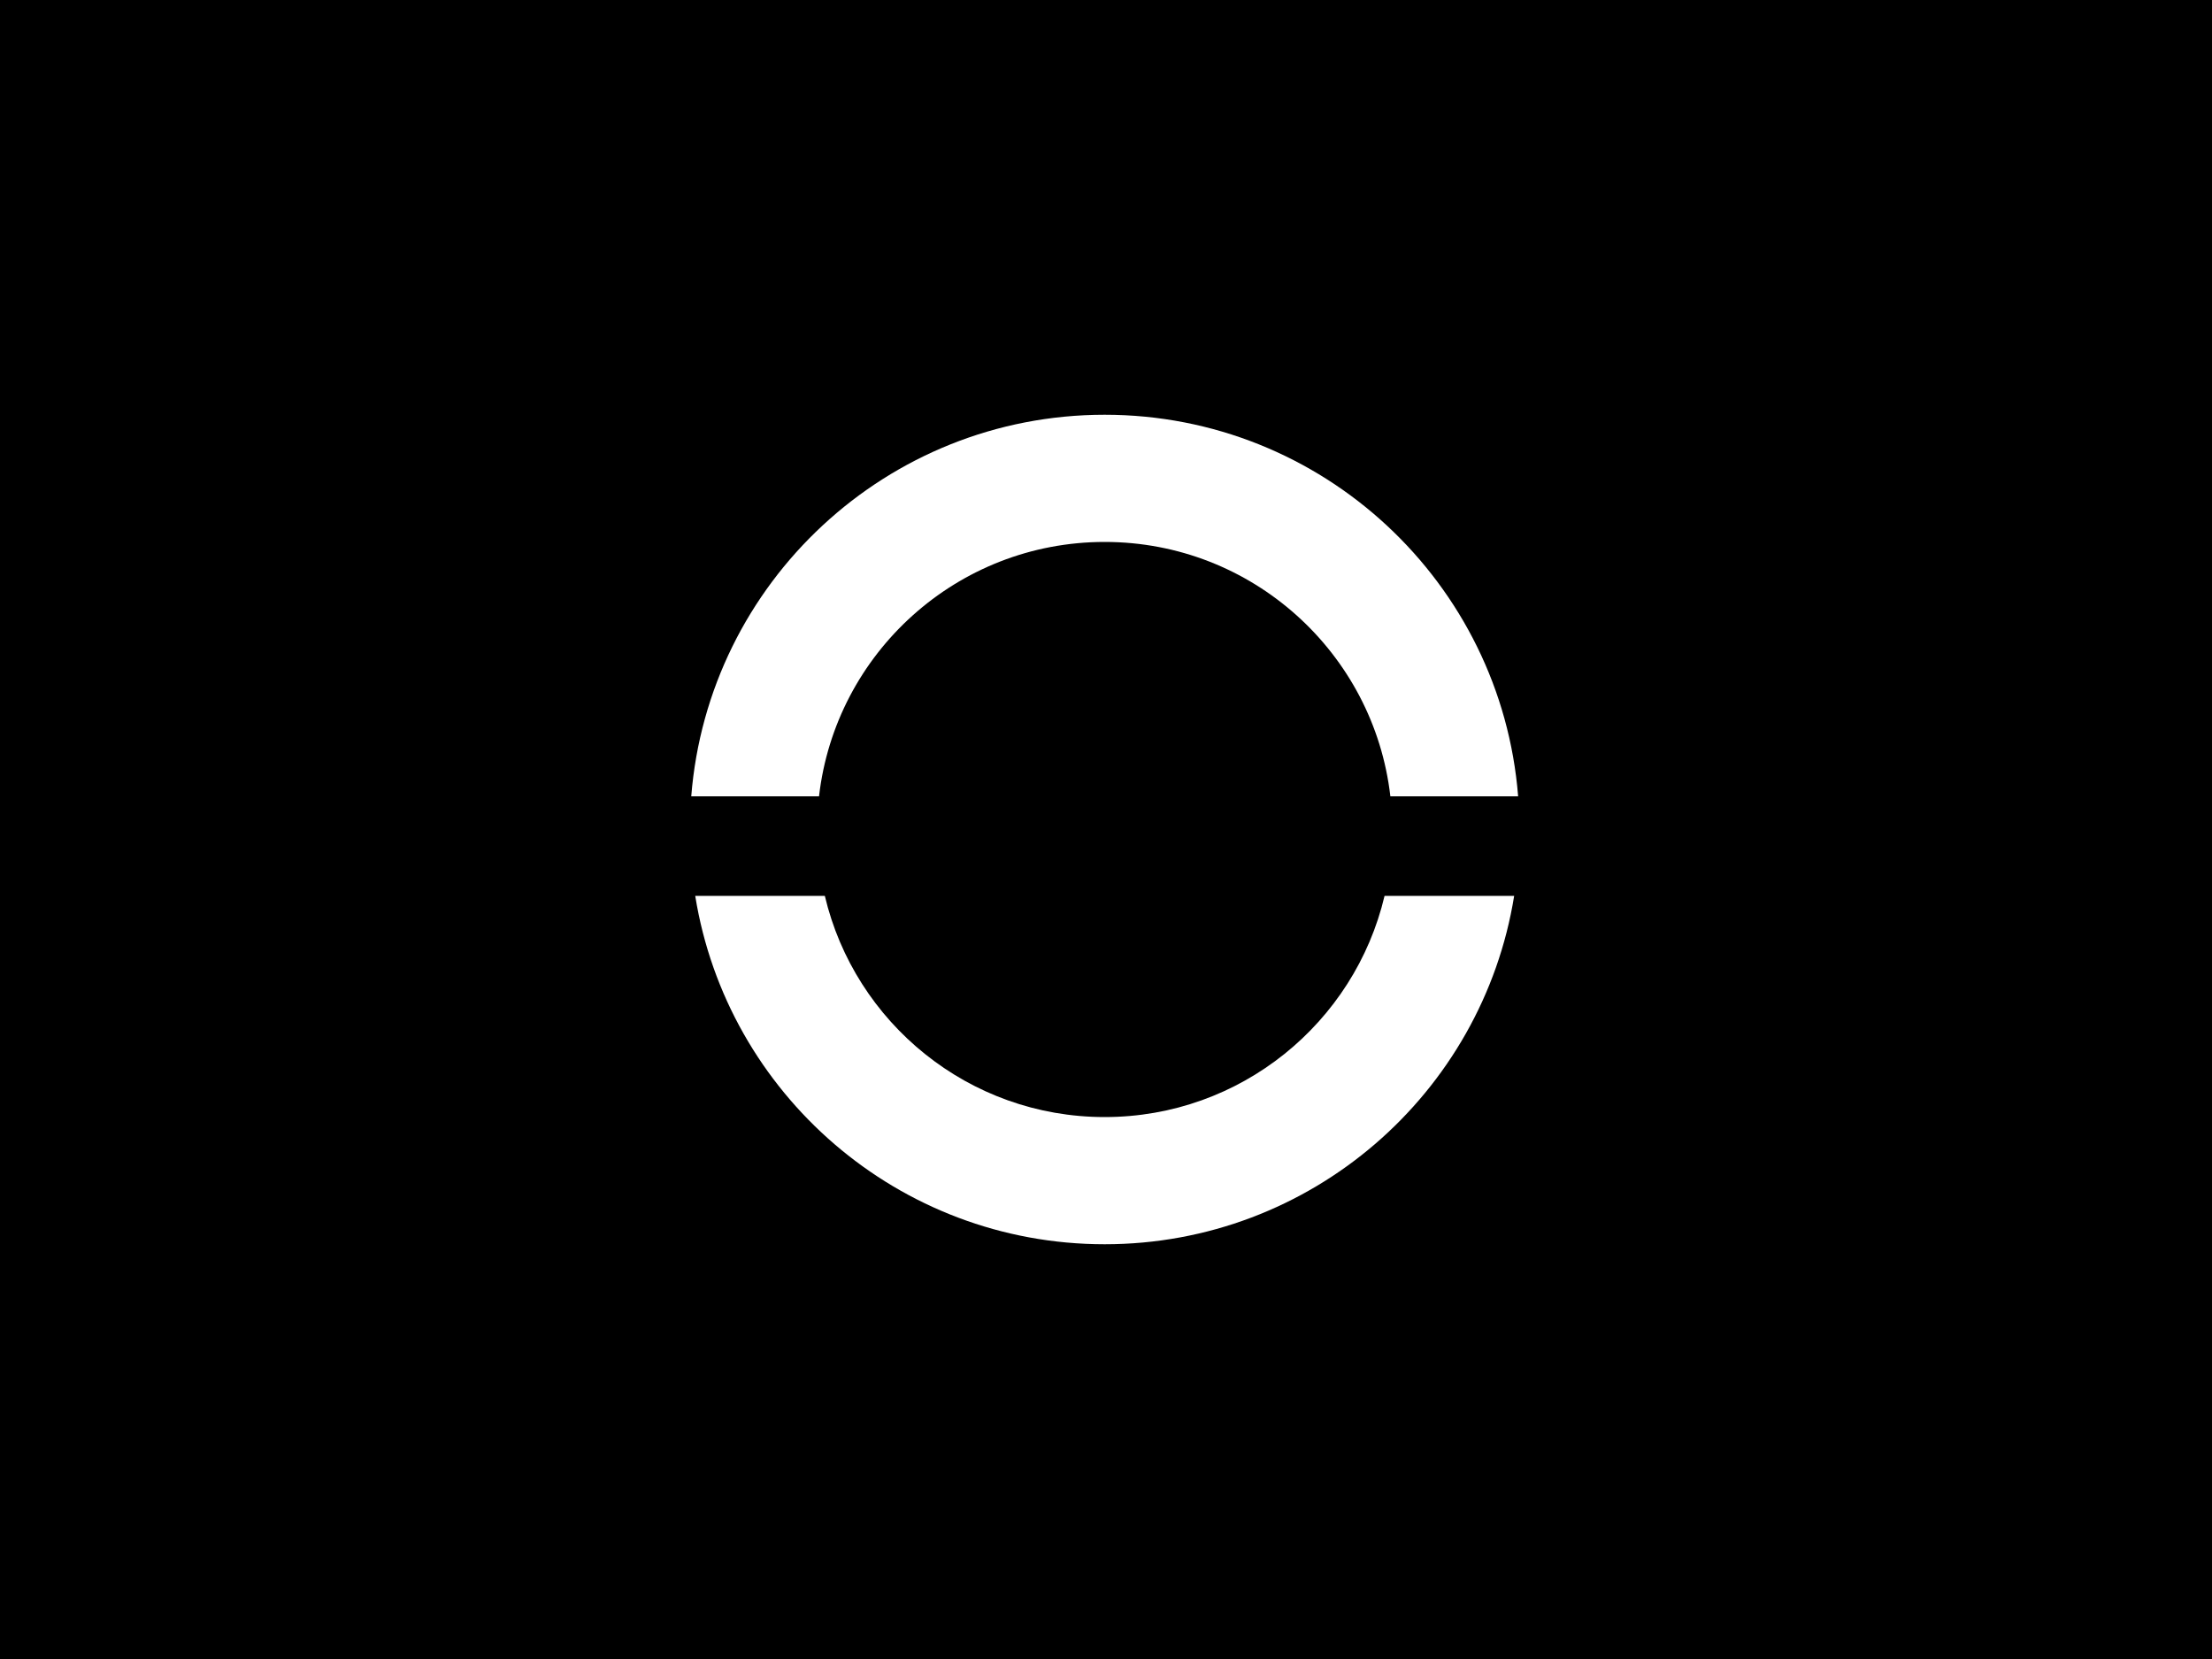 <svg width="400" height="300" viewBox="0 0 400 300" fill="none" xmlns="http://www.w3.org/2000/svg">
<rect width="400" height="300" fill="black"/>
<path fill-rule="evenodd" clip-rule="evenodd" d="M273.809 162C268.065 197.717 237.1 225 199.763 225C162.427 225 131.462 197.717 125.718 162H149.155C154.572 184.934 175.175 202 199.763 202C224.352 202 244.955 184.934 250.372 162H273.809ZM274.527 144C271.47 105.384 239.165 75 199.763 75C160.362 75 128.057 105.384 125 144H148.106C151.081 118.107 173.074 98 199.763 98C226.453 98 248.446 118.107 251.421 144H274.527Z" fill="white"/>
</svg>
